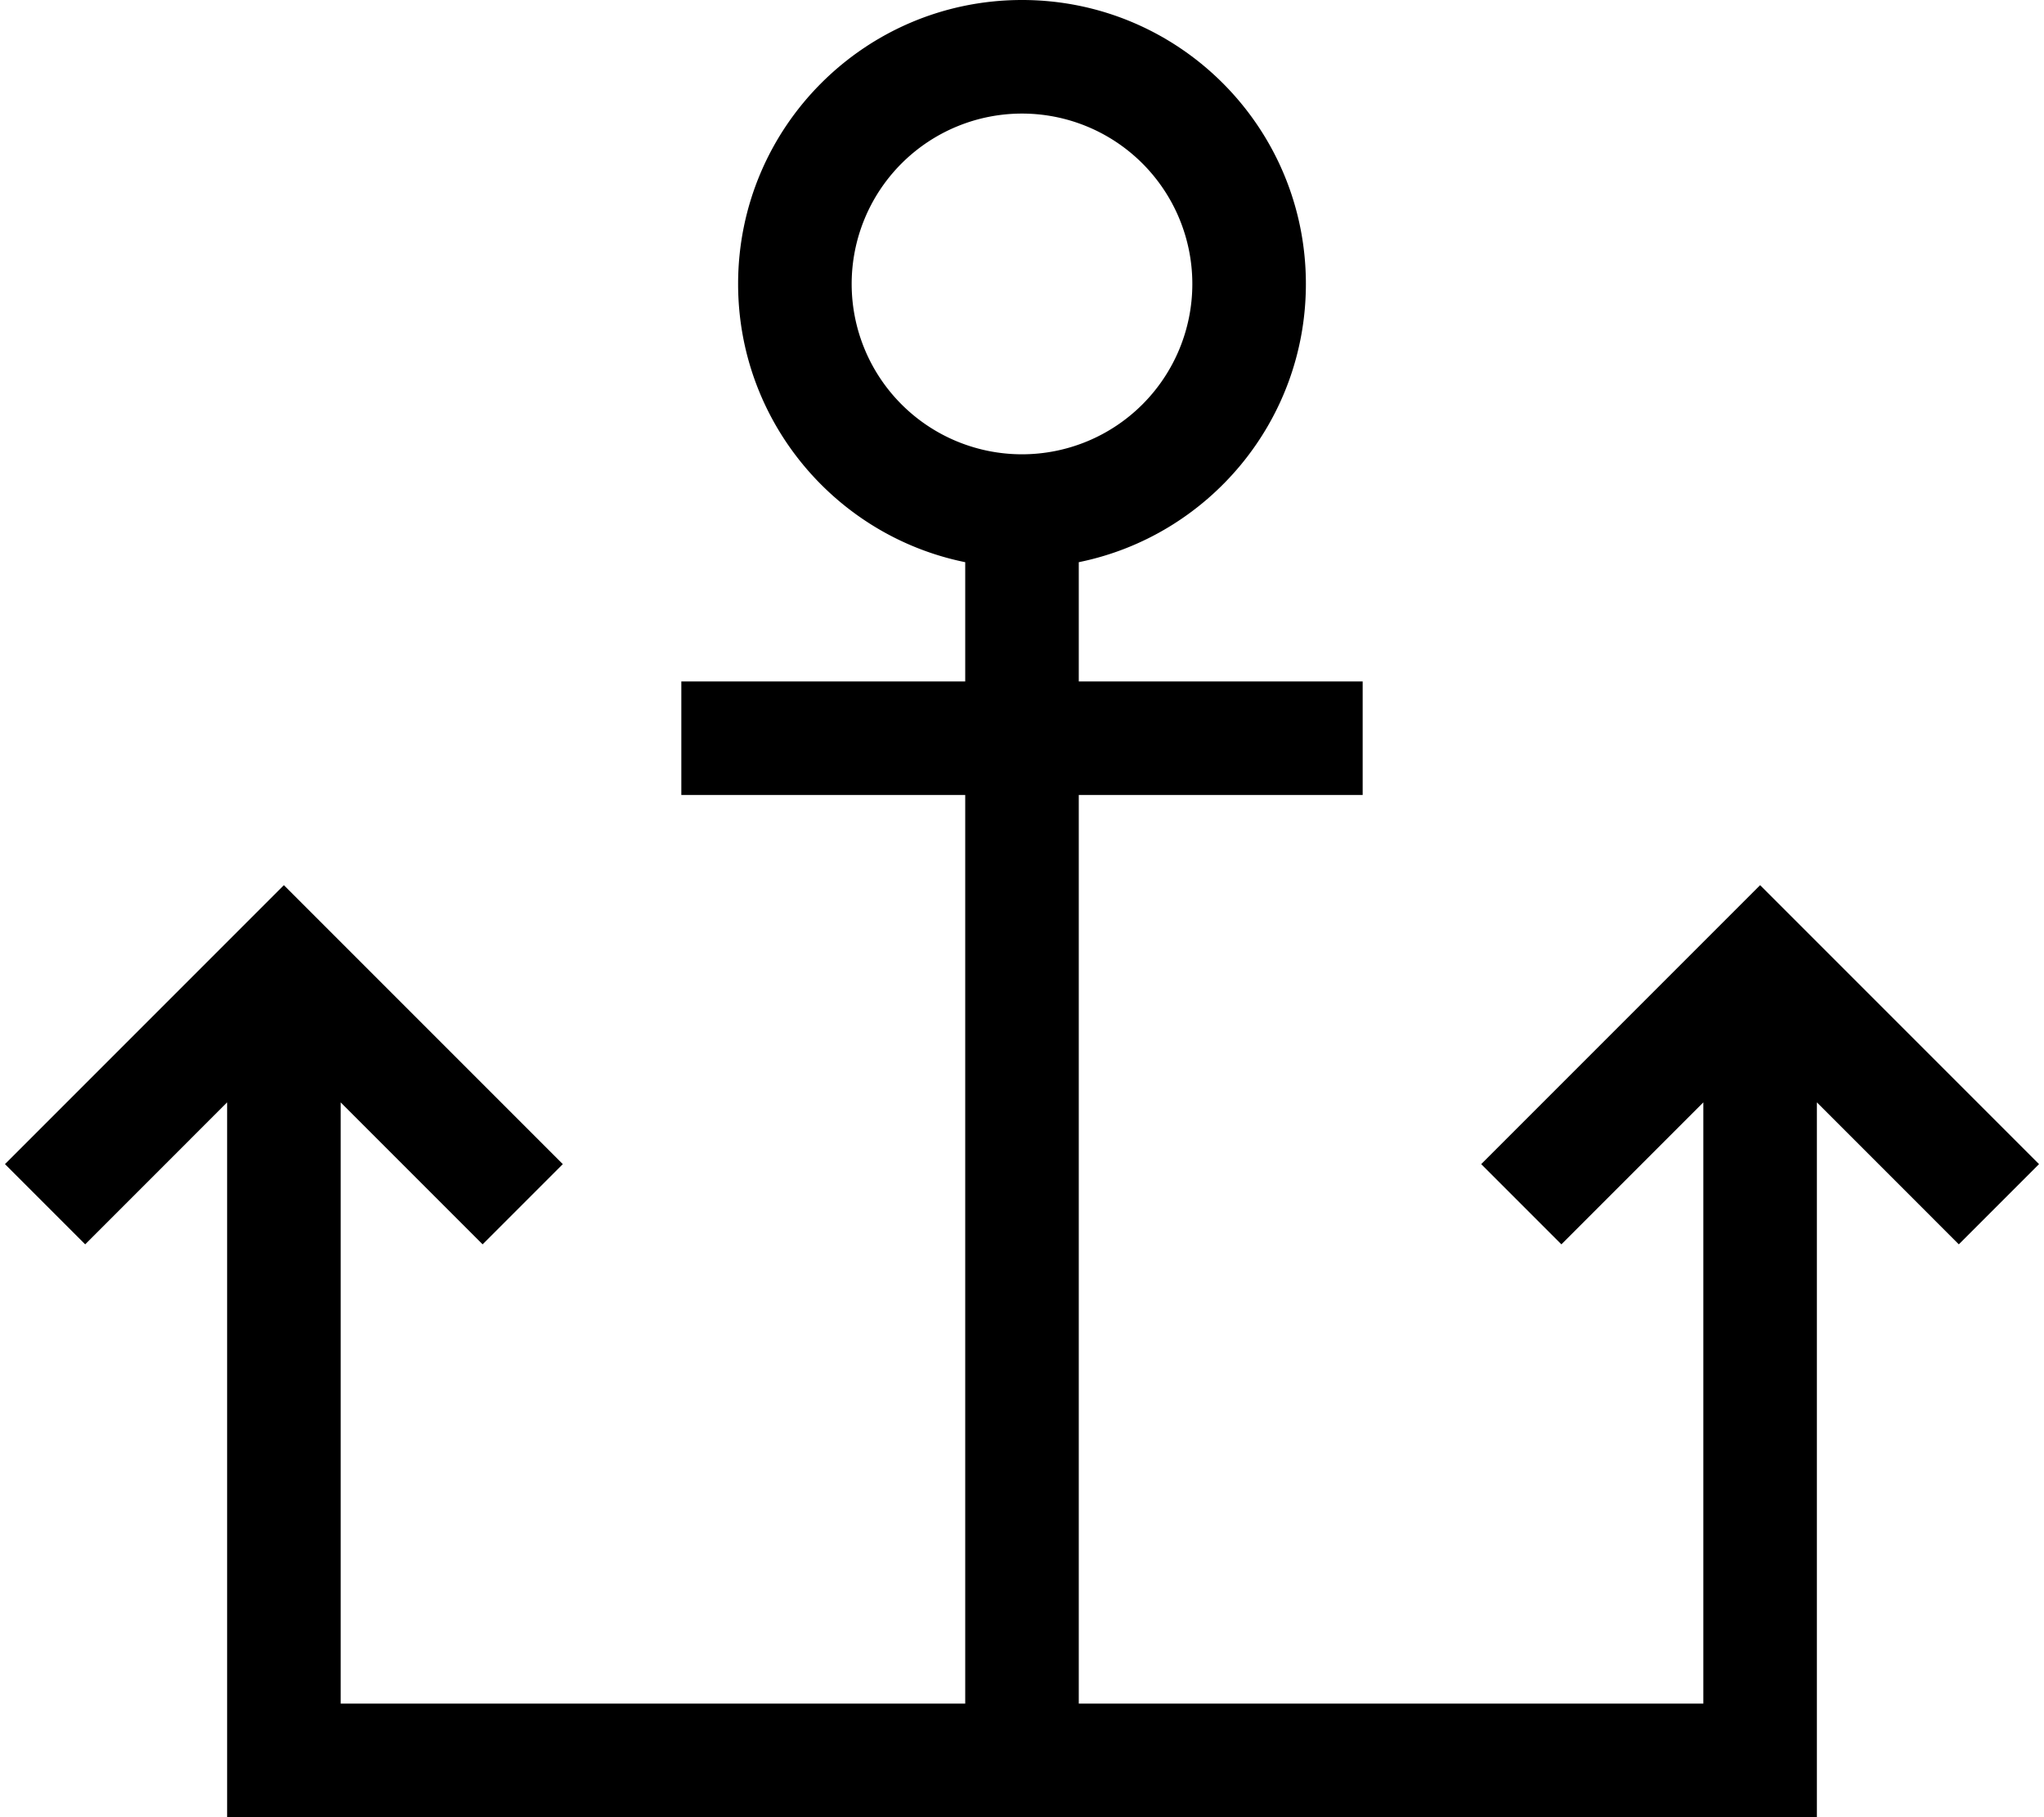 <svg xmlns="http://www.w3.org/2000/svg" viewBox="0 0 576 512"><path d="M336 80a48 48 0 1 1 -96 0 48 48 0 1 1 96 0zM288 0c-44.2 0-80 35.8-80 80c0 38.7 27.5 71 64 78.4l0 1.6 0 32-64 0-16 0 0 32 16 0 64 0 0 256L96 480l0-169.4 28.7 28.7L136 350.6 158.6 328l-11.3-11.3-56-56L80 249.4 68.7 260.7l-56 56L1.4 328 24 350.6l11.3-11.3L64 310.6 64 496l0 16 16 0 208 0 208 0 16 0 0-16 0-185.4 28.7 28.7L552 350.6 574.6 328l-11.3-11.3-56-56L496 249.4l-11.3 11.3-56 56L417.4 328 440 350.6l11.3-11.3L480 310.6 480 480l-176 0 0-256 64 0 16 0 0-32-16 0-64 0 0-32 0-1.6c36.5-7.4 64-39.7 64-78.4c0-44.2-35.8-80-80-80z"/></svg>